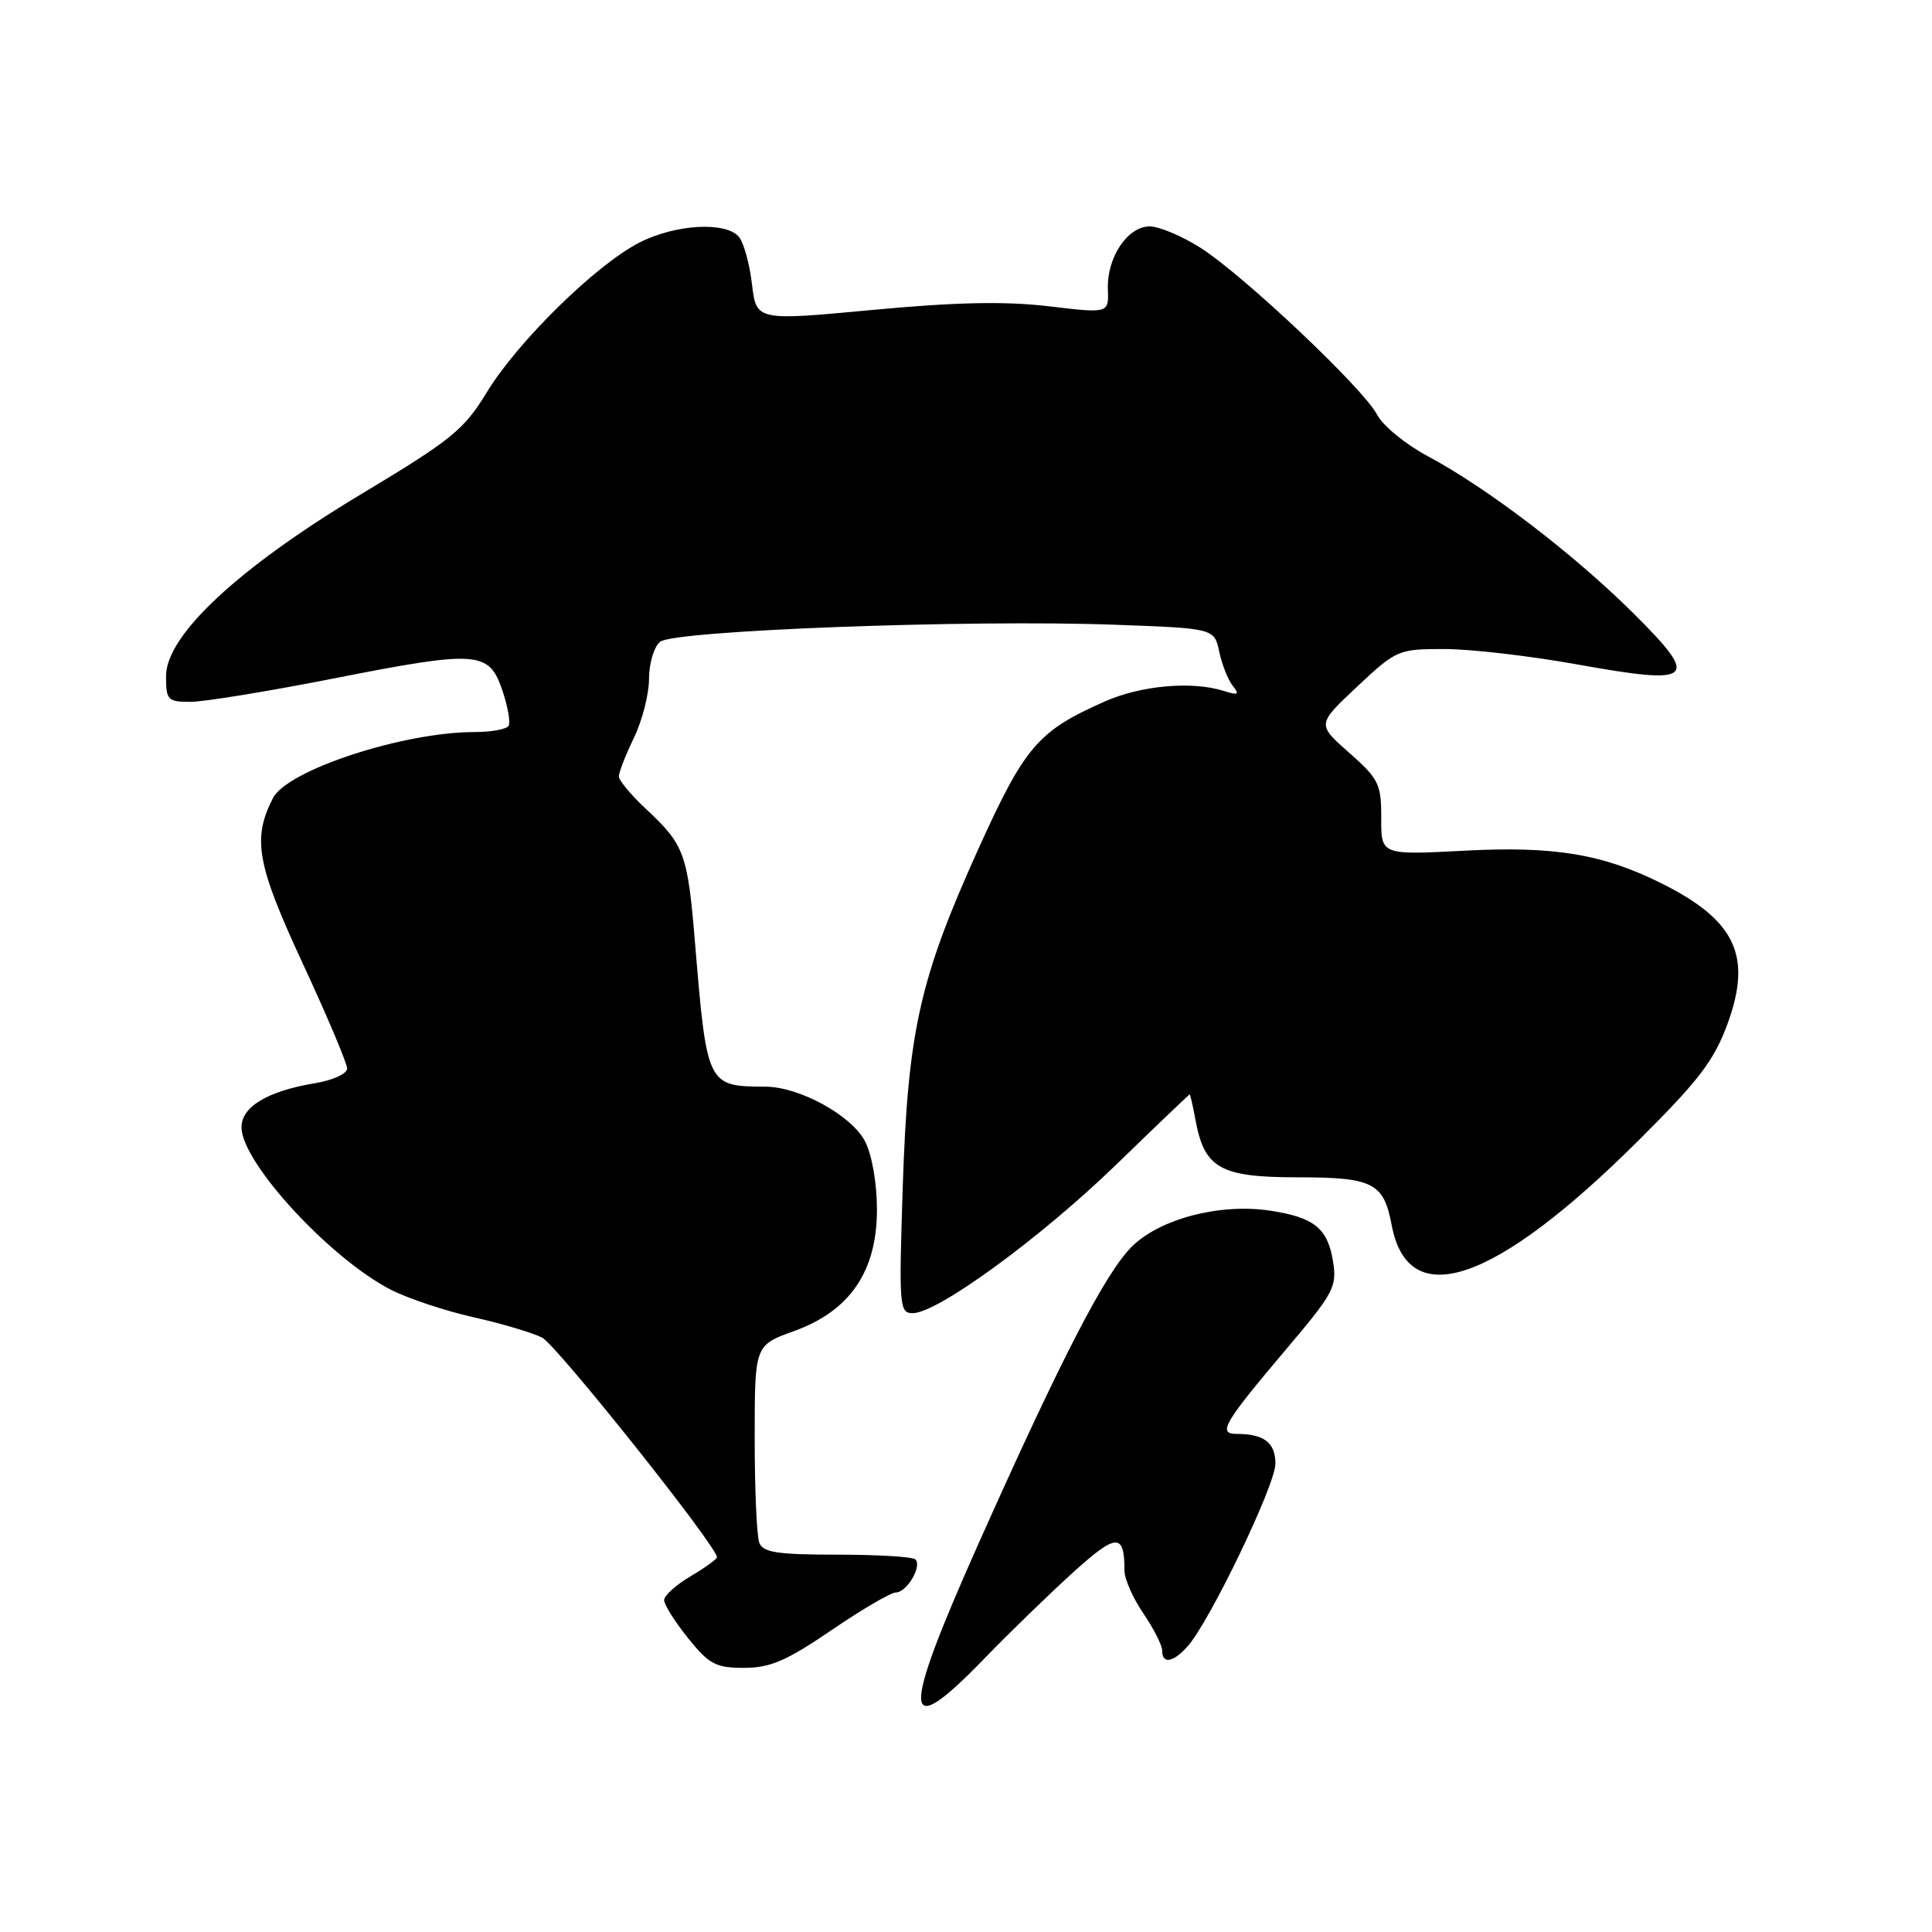 <?xml version="1.0" encoding="UTF-8" standalone="no"?>
<!DOCTYPE svg PUBLIC "-//W3C//DTD SVG 1.1//EN" "http://www.w3.org/Graphics/SVG/1.1/DTD/svg11.dtd" >
<svg xmlns="http://www.w3.org/2000/svg" xmlns:xlink="http://www.w3.org/1999/xlink" version="1.1" viewBox="0 0 256 256">
 <g >
 <path fill="currentColor"
d=" M 130.45 219.75 C 133.78 216.31 139.06 211.19 142.18 208.36 C 147.96 203.13 149.00 203.09 149.00 208.13 C 149.00 209.22 150.12 211.76 151.50 213.79 C 152.88 215.81 154.00 218.03 154.00 218.73 C 154.00 220.53 155.42 220.30 157.33 218.19 C 160.24 214.98 169.00 196.77 169.00 193.95 C 169.00 191.16 167.49 190.00 163.88 190.00 C 161.29 190.00 162.11 188.61 170.56 178.62 C 176.73 171.33 177.18 170.48 176.63 167.13 C 175.92 162.73 174.12 161.29 168.24 160.41 C 161.63 159.42 153.64 161.51 149.95 165.21 C 146.44 168.71 140.57 180.09 129.63 204.60 C 119.30 227.76 119.48 231.08 130.45 219.75 Z  M 110.17 216.01 C 114.20 213.26 118.05 211.01 118.71 211.01 C 120.16 211.00 122.20 207.54 121.30 206.63 C 120.95 206.28 116.29 206.00 110.94 206.00 C 102.99 206.00 101.10 205.71 100.61 204.42 C 100.27 203.55 100.00 197.30 100.00 190.54 C 100.00 178.25 100.00 178.25 105.20 176.38 C 112.63 173.70 116.20 168.47 116.20 160.27 C 116.20 156.79 115.54 153.02 114.63 151.25 C 112.85 147.80 105.95 144.01 101.43 143.99 C 93.70 143.95 93.67 143.90 92.09 124.88 C 91.11 113.07 90.69 111.94 85.57 107.17 C 83.61 105.34 82.00 103.40 82.00 102.87 C 82.00 102.34 82.90 100.04 84.00 97.76 C 85.10 95.49 86.00 91.96 86.00 89.93 C 86.00 87.91 86.66 85.70 87.46 85.04 C 89.26 83.54 128.48 82.07 147.70 82.78 C 160.90 83.26 160.90 83.26 161.56 86.38 C 161.93 88.10 162.74 90.13 163.36 90.89 C 164.28 92.04 164.07 92.16 162.19 91.56 C 157.97 90.22 151.21 90.81 146.39 92.95 C 137.51 96.87 135.79 98.89 129.58 112.62 C 121.84 129.76 120.29 136.70 119.62 157.25 C 119.10 173.17 119.17 174.00 120.95 174.00 C 124.23 174.00 137.83 164.07 147.84 154.38 C 153.15 149.23 157.56 145.02 157.64 145.01 C 157.71 145.00 158.08 146.60 158.44 148.56 C 159.62 154.82 161.76 156.00 171.93 156.00 C 181.92 156.00 183.35 156.72 184.40 162.31 C 186.59 174.00 198.07 170.07 217.14 151.09 C 225.13 143.14 227.14 140.50 228.92 135.62 C 232.18 126.69 229.98 121.98 220.28 117.11 C 212.43 113.17 205.97 112.09 194.05 112.72 C 183.00 113.30 183.00 113.30 183.02 108.40 C 183.03 103.88 182.70 103.21 178.77 99.74 C 174.50 95.98 174.50 95.98 179.82 90.99 C 185.03 86.10 185.27 86.00 191.39 86.00 C 194.84 86.00 202.70 86.91 208.88 88.02 C 224.55 90.84 225.35 90.13 216.45 81.28 C 208.57 73.44 197.04 64.63 189.17 60.44 C 186.24 58.87 183.23 56.41 182.48 54.96 C 180.70 51.51 164.74 36.43 159.05 32.82 C 156.61 31.27 153.58 30.00 152.33 30.00 C 149.40 30.00 146.64 34.15 146.80 38.33 C 146.92 41.53 146.92 41.53 138.94 40.58 C 133.17 39.90 126.68 40.03 115.59 41.07 C 100.22 42.51 100.22 42.51 99.64 37.65 C 99.33 34.97 98.55 32.16 97.91 31.39 C 96.20 29.33 89.50 29.70 84.73 32.14 C 78.99 35.07 68.59 45.26 64.52 51.96 C 61.47 56.96 59.85 58.28 47.82 65.50 C 31.54 75.28 22.00 84.18 22.00 89.60 C 22.00 92.77 22.22 93.00 25.25 93.00 C 27.04 92.99 35.46 91.62 43.96 89.95 C 63.29 86.14 64.77 86.24 66.55 91.43 C 67.29 93.60 67.66 95.74 67.39 96.18 C 67.11 96.63 65.08 97.00 62.89 97.00 C 53.44 97.00 38.08 102.03 36.17 105.75 C 33.41 111.14 34.02 114.51 40.08 127.59 C 43.34 134.61 46.00 140.91 46.00 141.59 C 46.00 142.27 44.09 143.14 41.75 143.53 C 35.44 144.58 32.00 146.64 32.00 149.38 C 32.00 154.03 43.76 166.80 51.84 170.92 C 54.10 172.07 59.00 173.70 62.73 174.54 C 66.45 175.37 70.55 176.59 71.83 177.24 C 73.76 178.22 95.00 204.89 95.00 206.34 C 95.00 206.59 93.42 207.73 91.50 208.87 C 89.58 210.00 88.00 211.42 88.00 212.02 C 88.00 212.63 89.43 214.89 91.17 217.06 C 93.96 220.53 94.84 221.00 98.59 221.00 C 102.05 221.00 104.21 220.07 110.17 216.01 Z "/>
</g>
</svg>